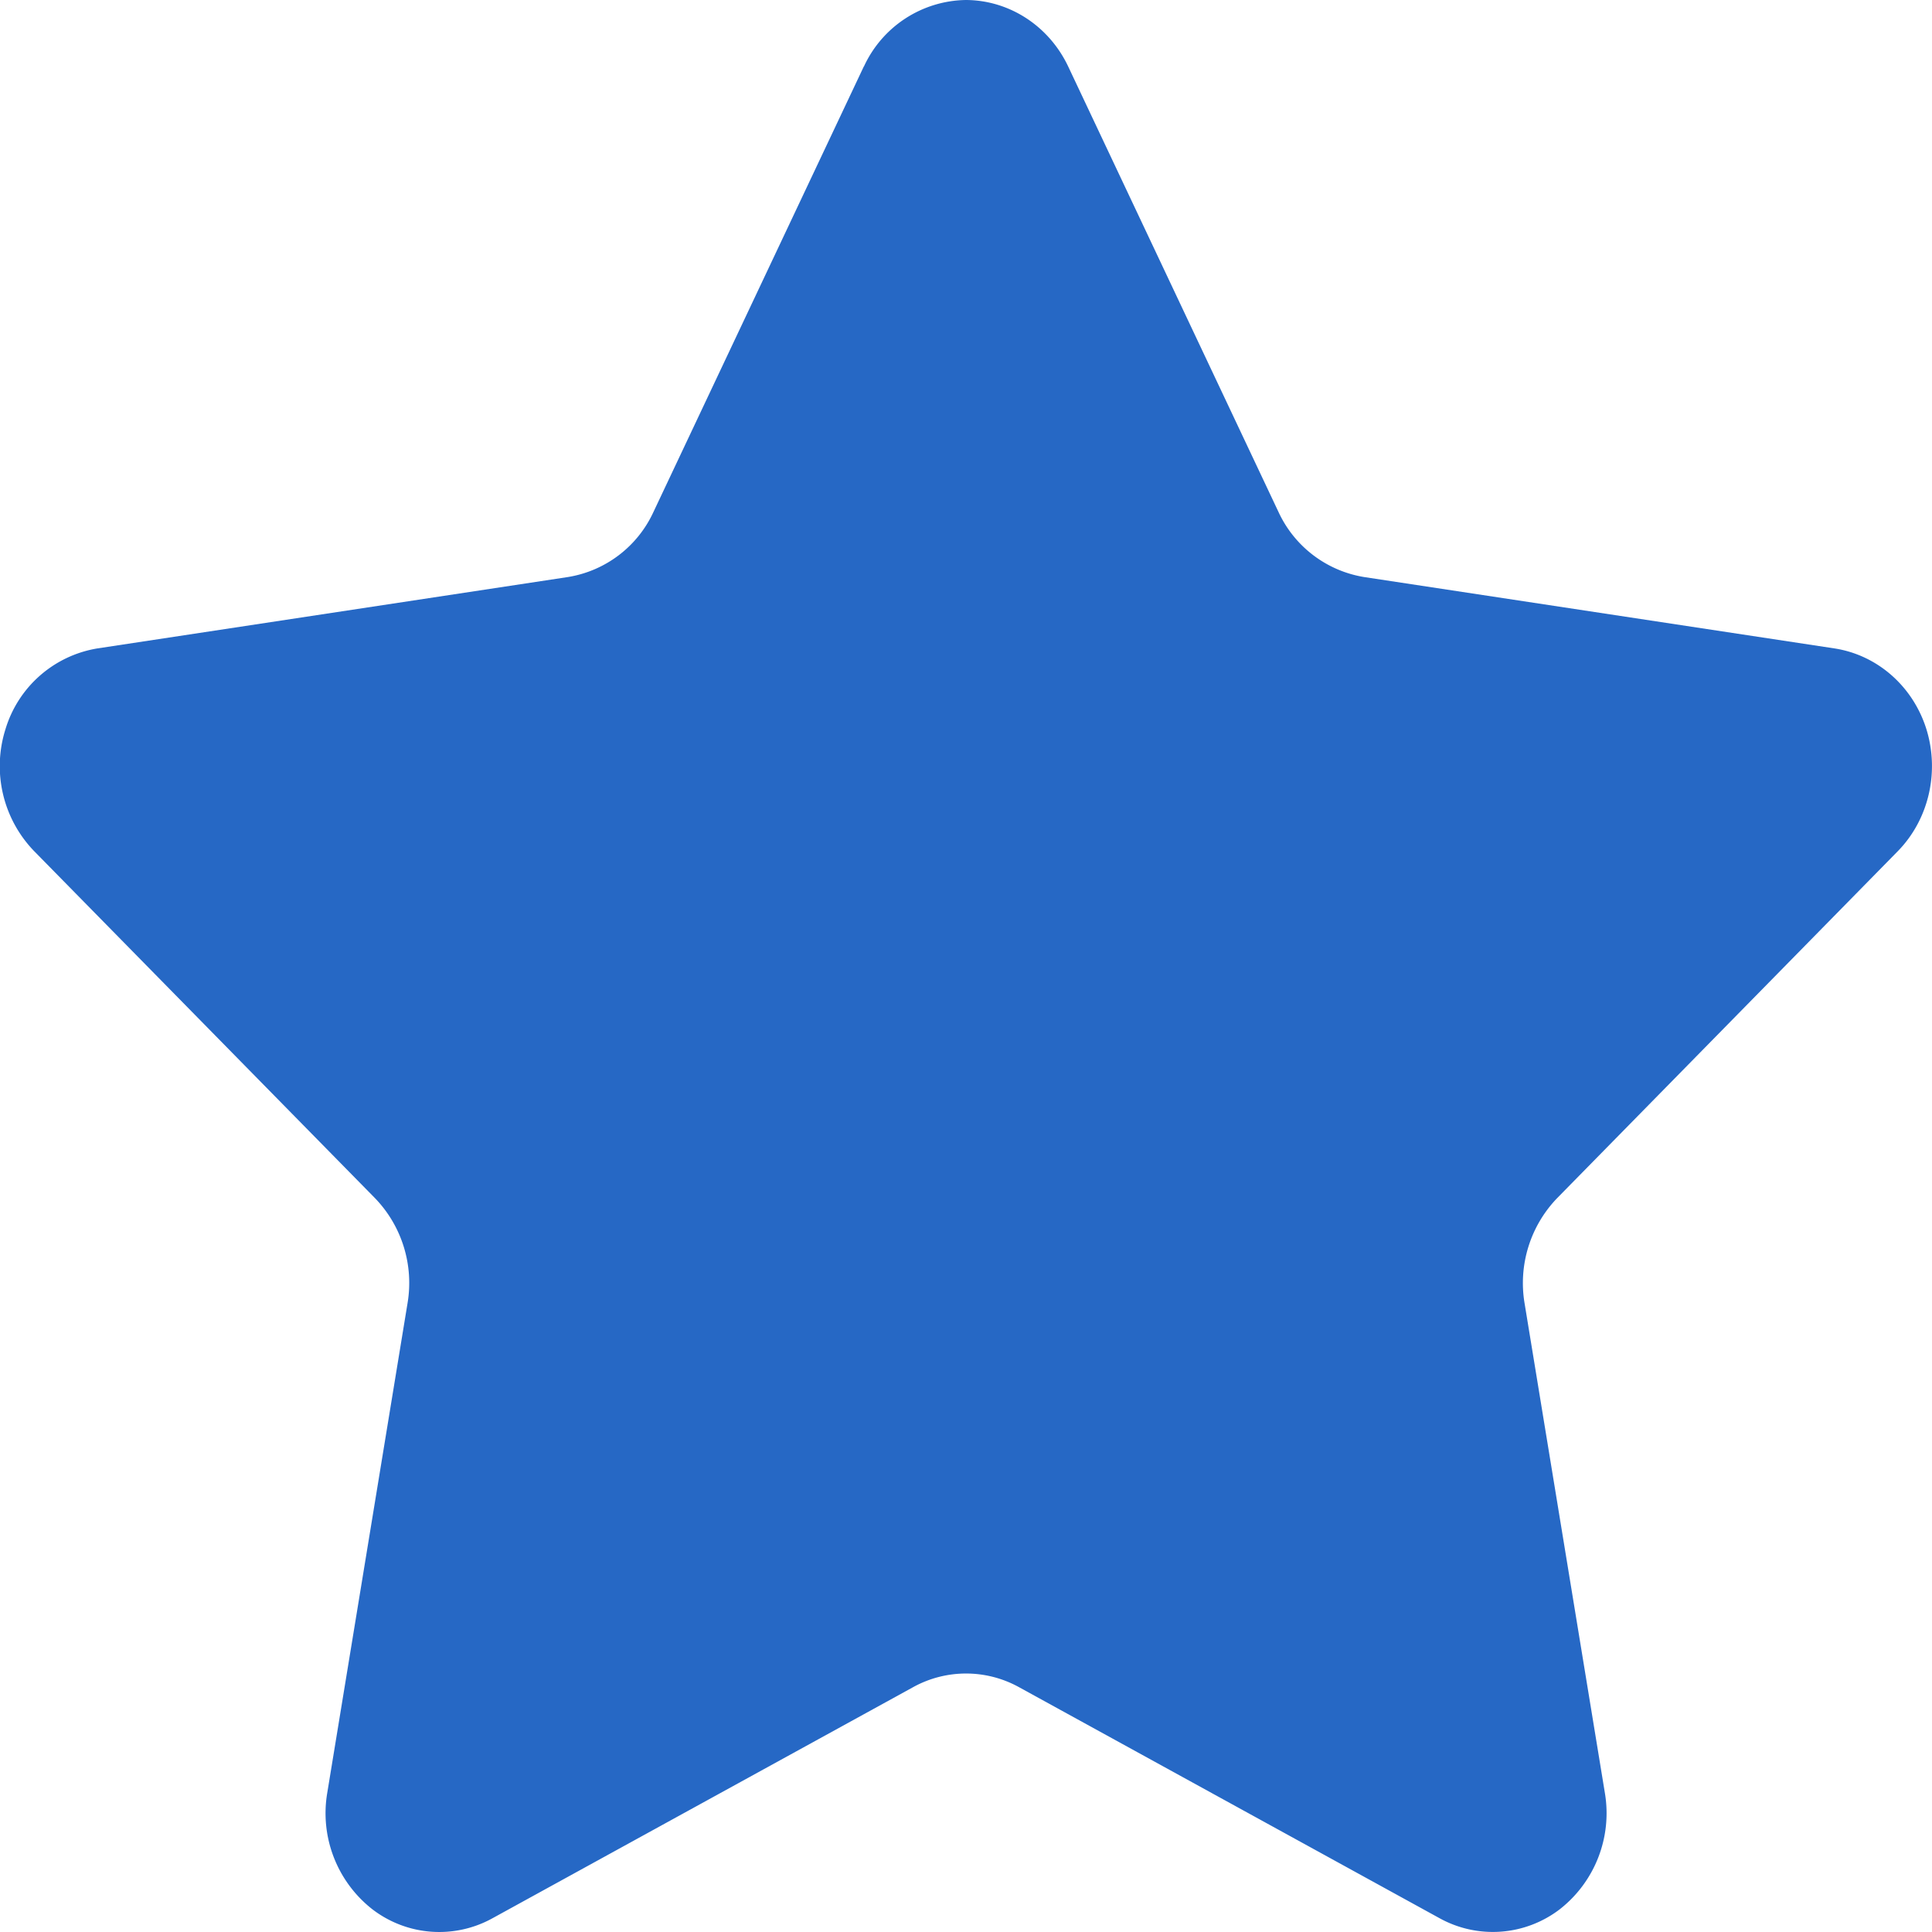 <svg width="16" height="16" fill="none" viewBox="0 0 16 16" xmlns="http://www.w3.org/2000/svg">
  <g clip-path="url(#big-star--16_svg__a)">
    <path fill="#2668C5" fill-rule="evenodd" d="M7.155.55A.945.945 0 0 1 8 0c.36.002.687.215.846.55l1.742 3.69a.95.95 0 0 0 .71.539l3.895.591c.355.055.65.314.761.67.11.357.018.749-.238 1.01l-2.82 2.872a1.014 1.014 0 0 0-.27.872l.665 4.055a1.01 1.01 0 0 1-.374.963.912.912 0 0 1-.993.075L8.44 13.973a.907.907 0 0 0-.879 0l-3.484 1.914a.91.91 0 0 1-.993-.075 1.01 1.01 0 0 1-.374-.963l.665-4.056a1.011 1.011 0 0 0-.27-.871L.284 7.05a1.013 1.013 0 0 1-.239-1.01.958.958 0 0 1 .761-.67l3.896-.591a.946.946 0 0 0 .71-.54L7.154.55Z" clip-rule="evenodd"/>
  </g>
  <defs>
    <clipPath id="big-star--16_svg__a">
      <path fill="#fff" d="M0 0h16v16H0z"/>
    </clipPath>
  </defs>
</svg>
